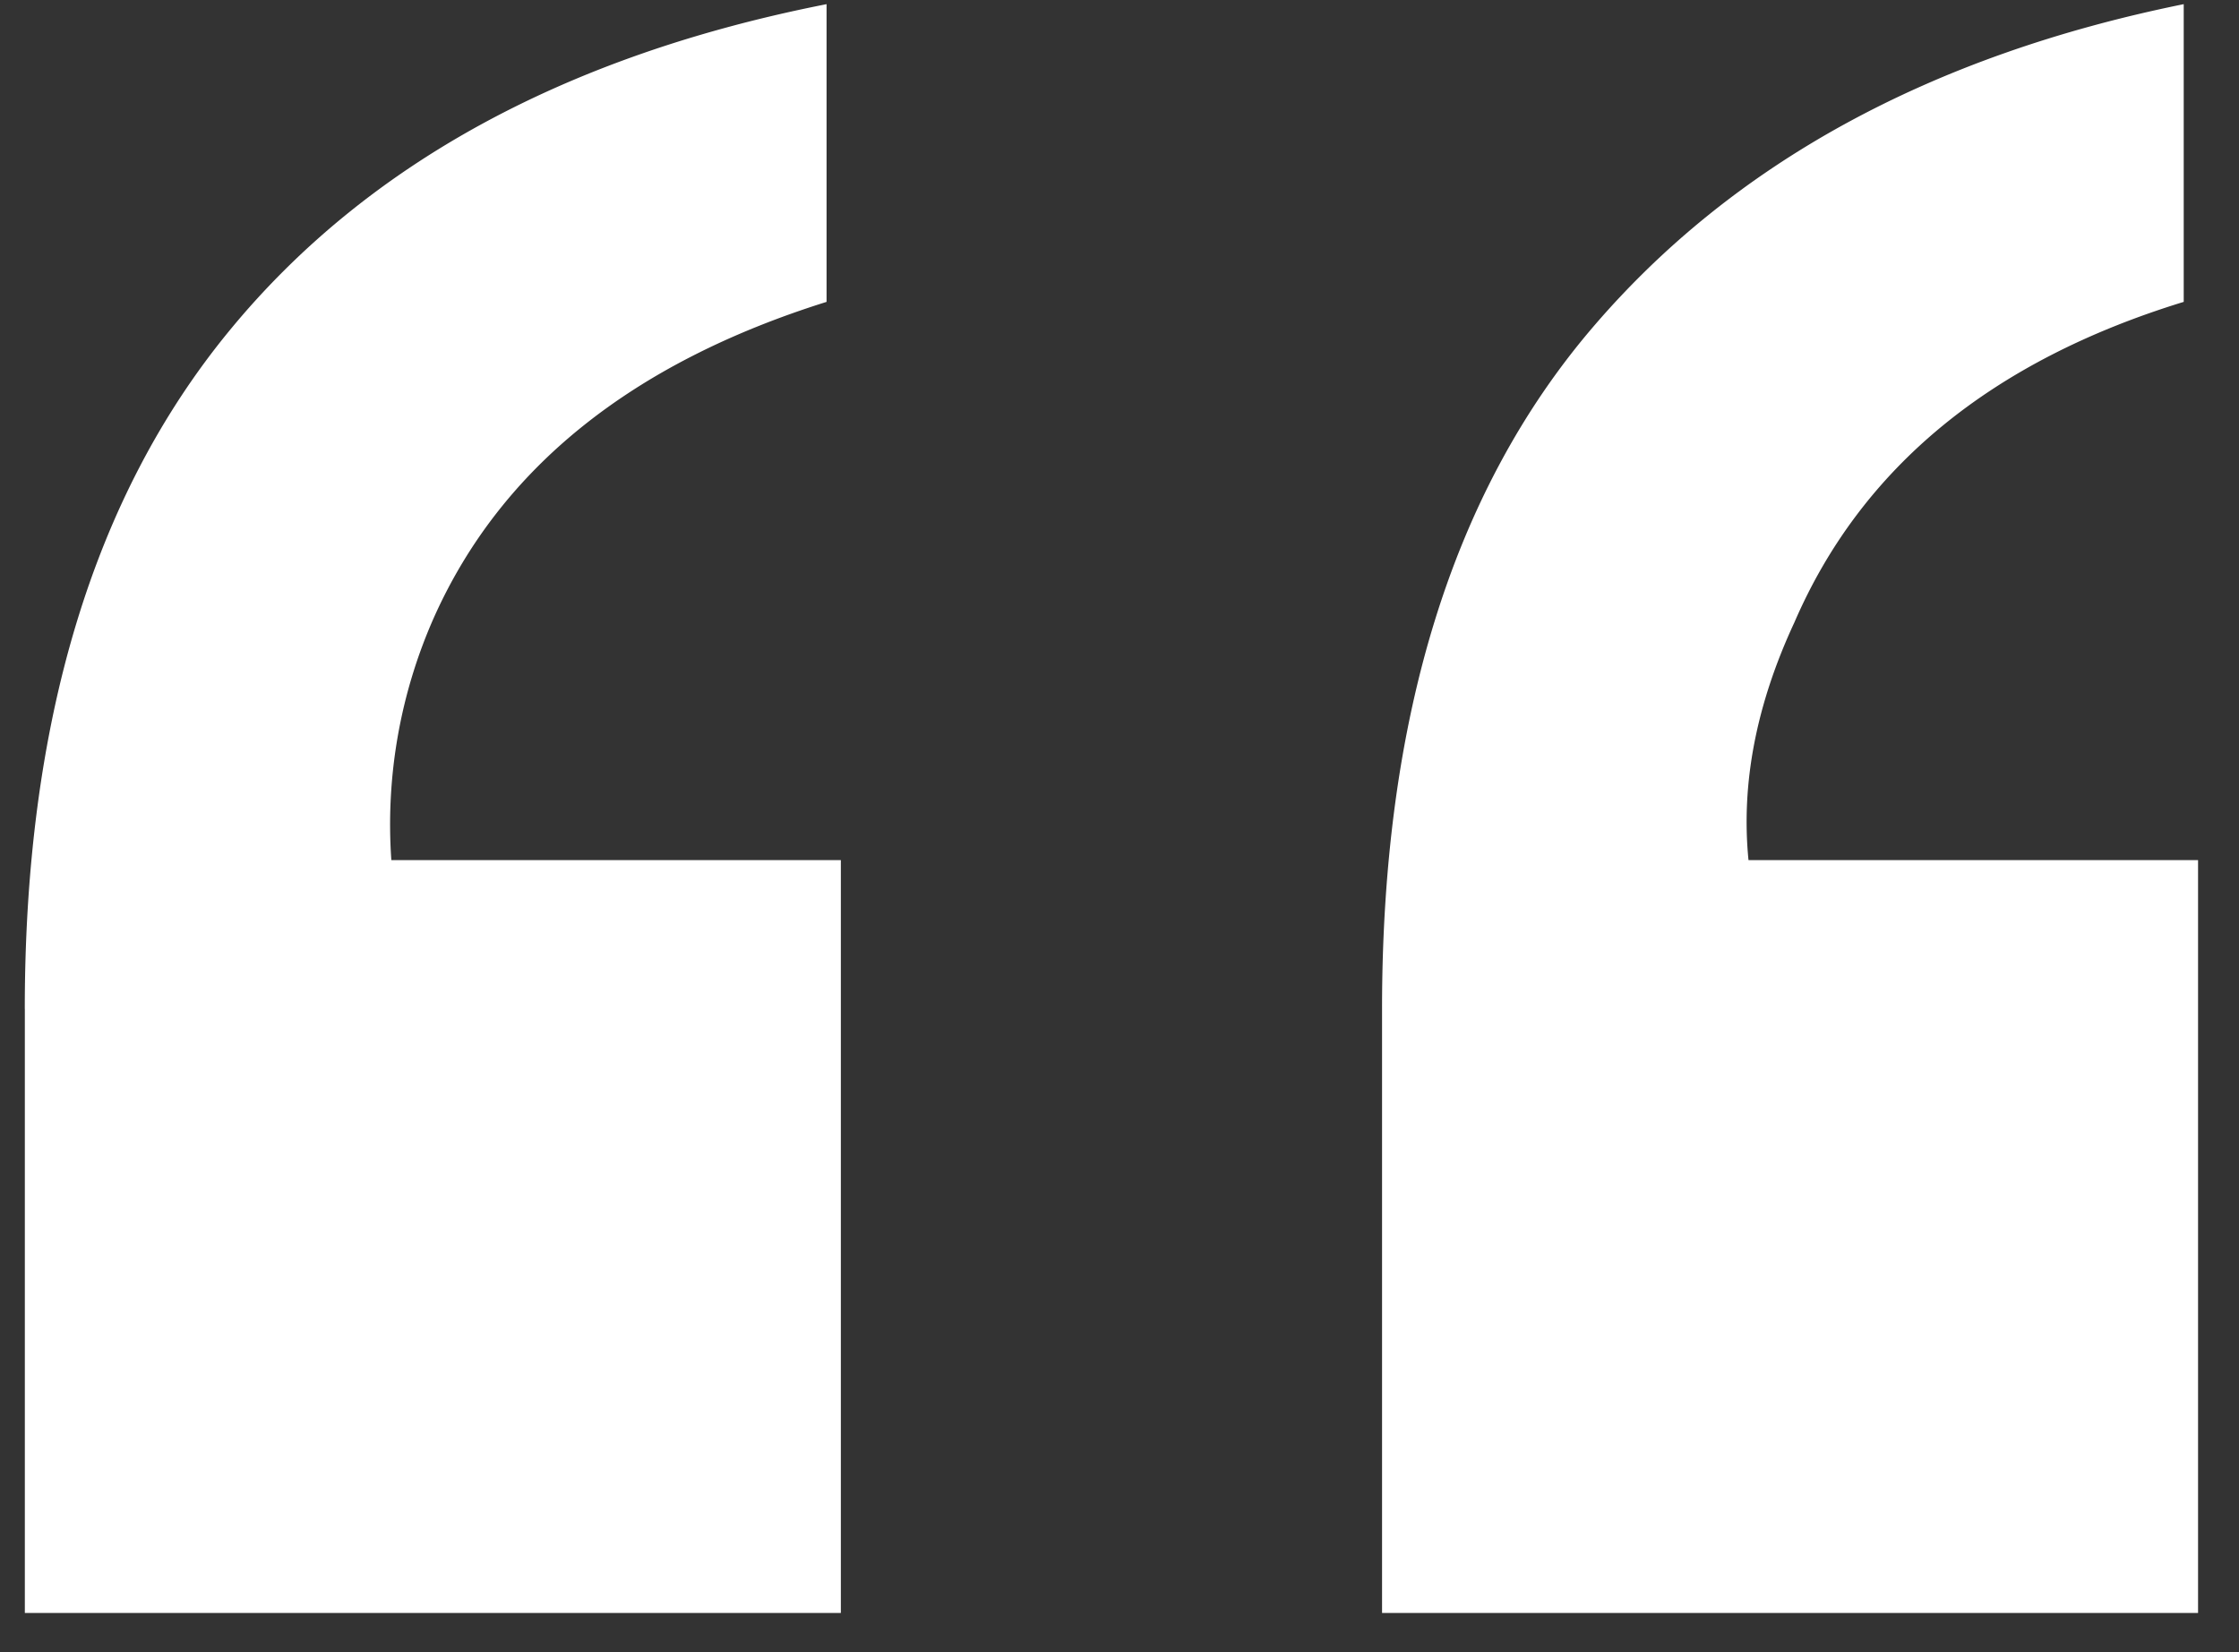 <svg width="42" height="31" viewBox="0 0 42 31" xmlns="http://www.w3.org/2000/svg"><rect x="0" y="0" width="42" height="31" fill="#333333" stroke="none"/><title>“</title><path d="M25.925 18.93c0-5.442 1.316-9.703 3.948-12.783C32.504 3.068 36.2 1.045 40.963.078v5.586c-3.616 1.11-6.05 3.115-7.304 6.016-.716 1.54-1.002 3.025-.86 4.458h8.433v14.126H25.925V18.93zm-25.46 0c0-5.37 1.28-9.614 3.841-12.729C6.866 3.086 10.6 1.045 15.505.078v5.586C11.853 6.81 9.4 8.78 8.146 11.572a9.579 9.579 0 0 0-.805 4.566h8.432v14.126H.466V18.93z" fill="#FFF" fill-rule="evenodd"/></svg>